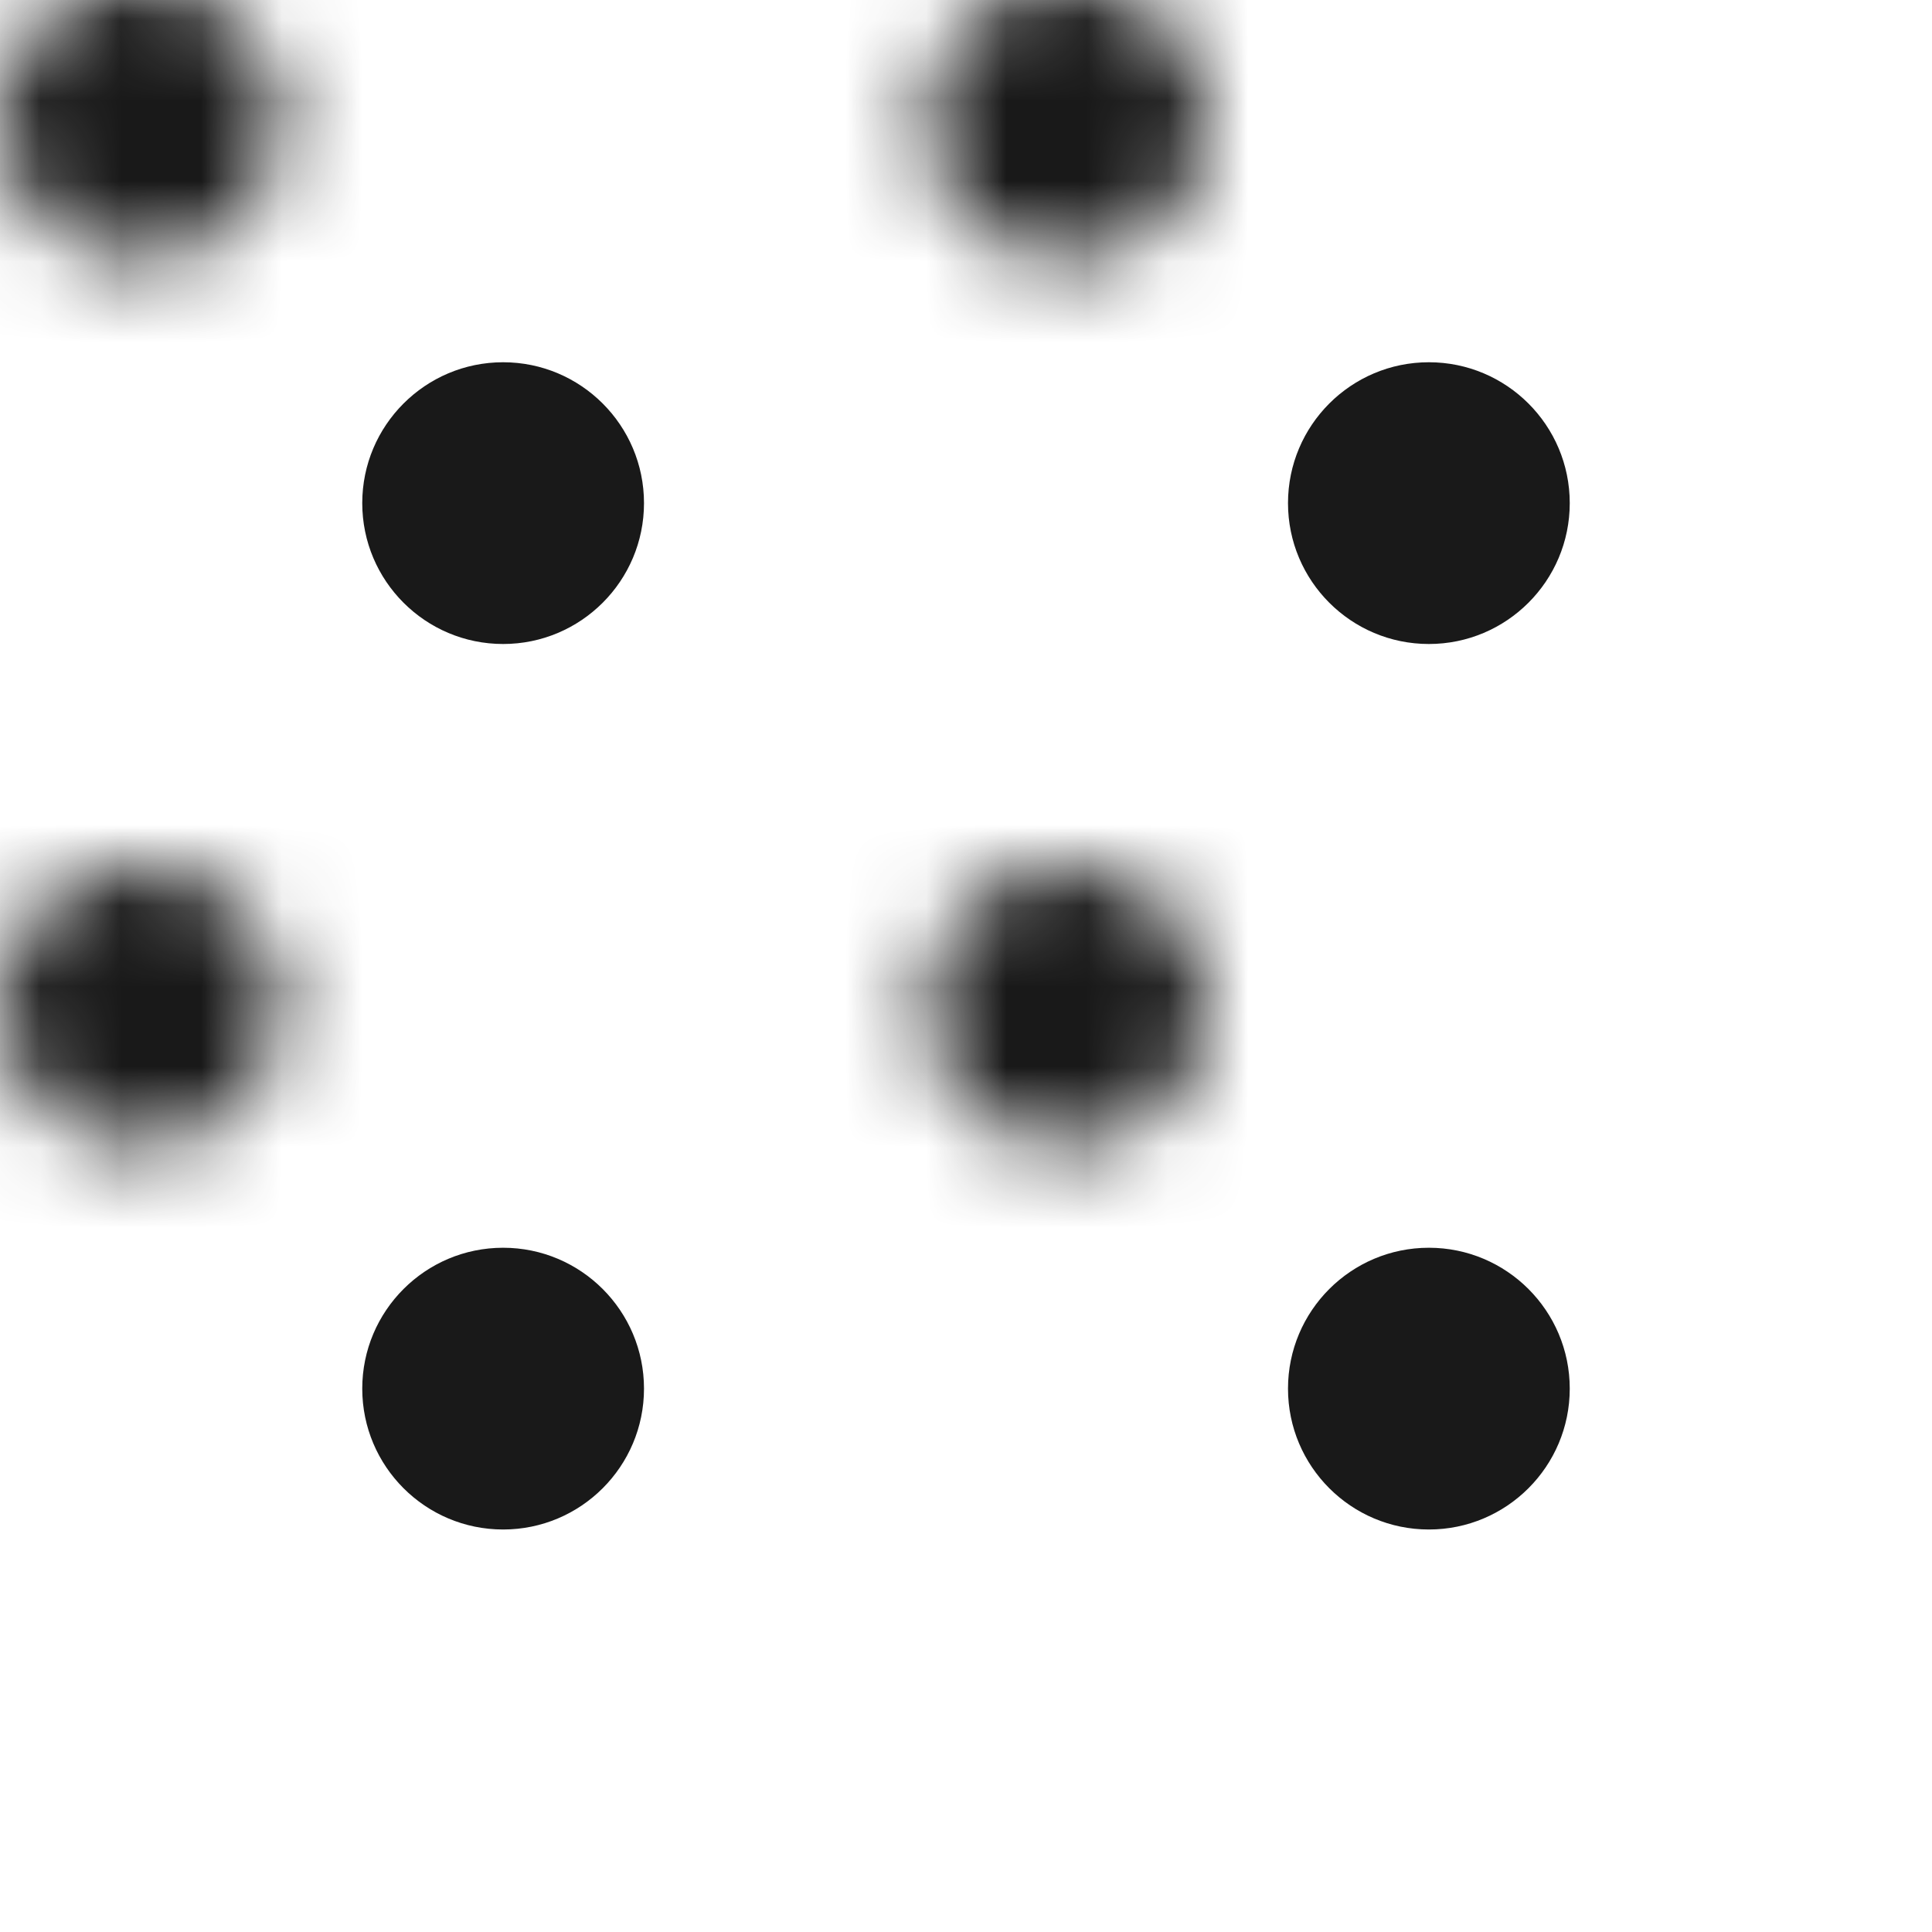 <?xml version="1.0" encoding="UTF-8"?>
<svg width="24px" height="24px" viewBox="0 0 24 24" version="1.1" xmlns="http://www.w3.org/2000/svg" xmlns:xlink="http://www.w3.org/1999/xlink">
    <title>ic_more</title>
    <defs>
        <path d="M1.75,3.5 C2.716,3.5 3.5,2.716 3.5,1.75 C3.5,0.784 2.716,0 1.75,0 C0.784,0 0,0.784 0,1.75 C0,2.716 0.784,3.5 1.75,3.5 Z M1.75,14.5 C2.716,14.5 3.5,13.716 3.5,12.75 C3.5,11.784 2.716,11 1.75,11 C0.784,11 0,11.784 0,12.75 C0,13.716 0.784,14.5 1.75,14.5 Z M13.25,14.5 C14.216,14.5 15,13.716 15,12.75 C15,11.784 14.216,11 13.25,11 C12.284,11 11.5,11.784 11.5,12.75 C11.5,13.716 12.284,14.5 13.25,14.5 Z M13.25,3.5 C14.216,3.5 15,2.716 15,1.75 C15,0.784 14.216,0 13.25,0 C12.284,0 11.5,0.784 11.5,1.75 C11.5,2.716 12.284,3.5 13.25,3.5 Z" id="path-1"></path>
    </defs>
    <g id="ic_more" stroke="none" stroke-width="1" fill="none" fill-rule="evenodd" opacity="0.9">
        <g id="ic/public/add">
            <g id="symbol/frame/symbol_grid24-copy"></g>
            <g id="四筒" transform="translate(4.5, 4.5)">
                <mask id="mask-2" fill="white">
                    <use xlink:href="#path-1"></use>
                </mask>
                <use id="形状结合" fill="#000000" xlink:href="#path-1"></use>
                <rect id="color/#000000" fill="#000000" mask="url(#mask-2)" x="-4.5" y="-4.75" width="24" height="24"></rect>
            </g>
        </g>
    </g>
</svg>